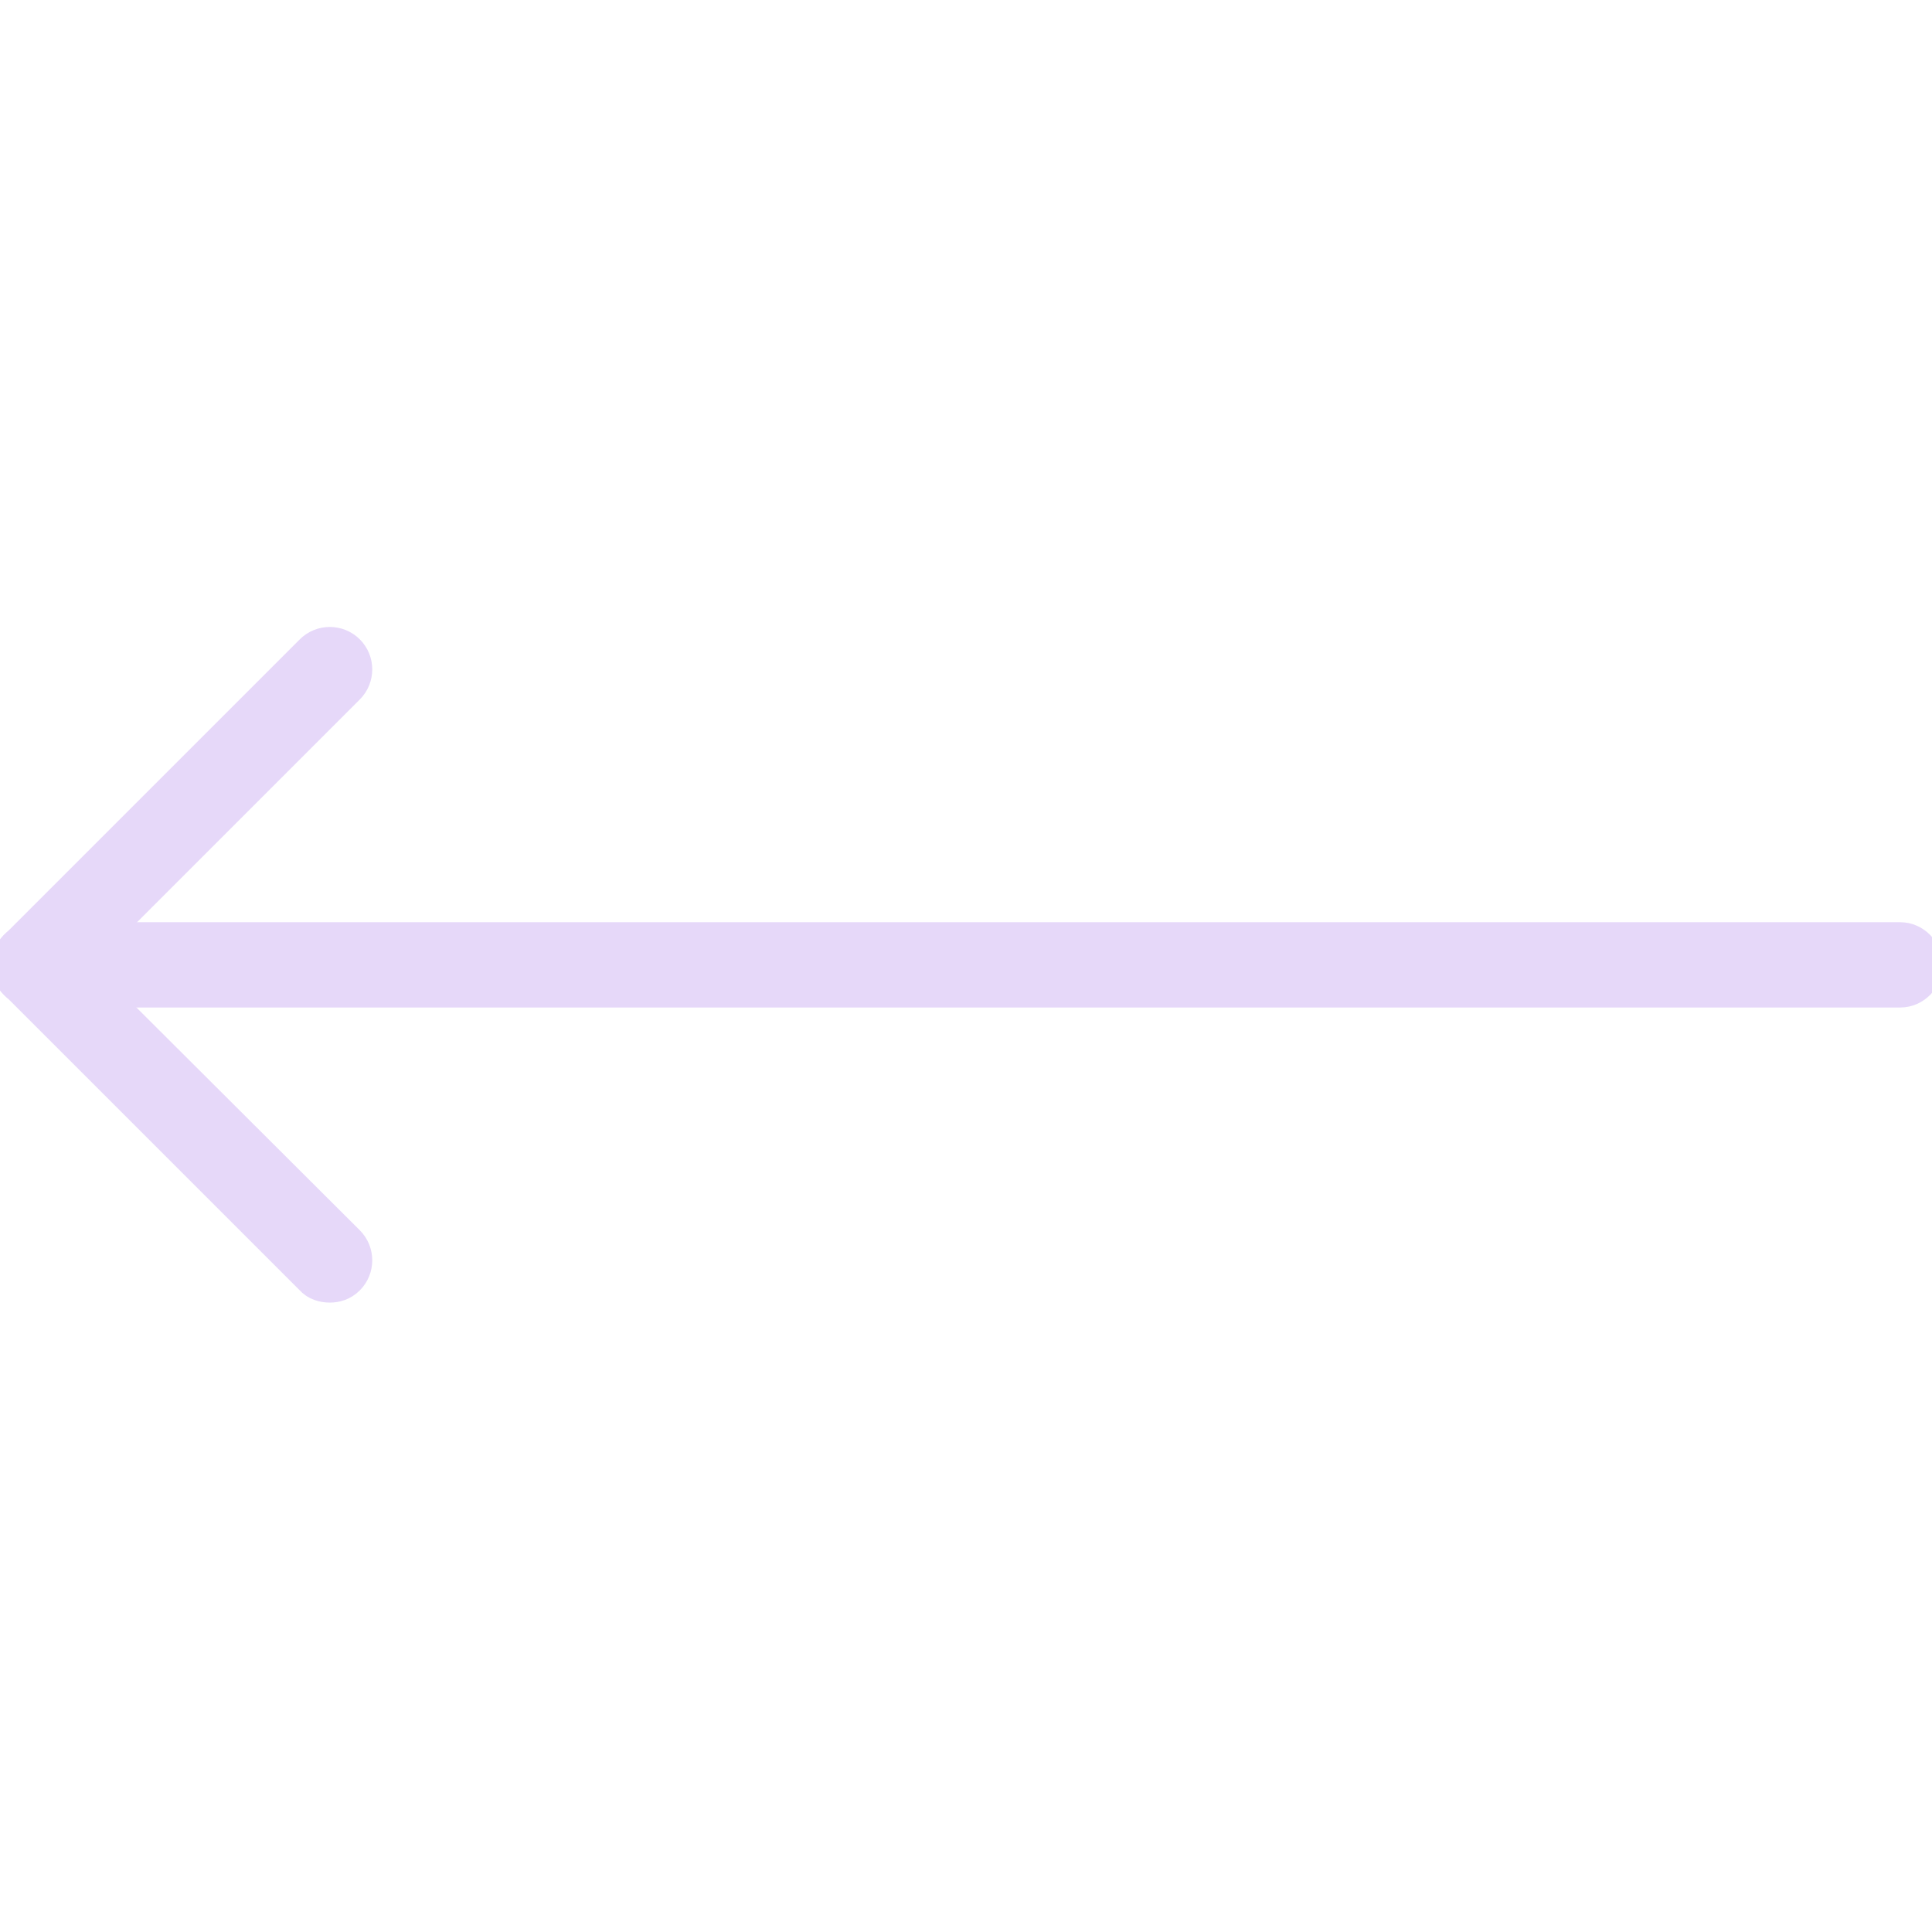 <svg version="1.2" xmlns="http://www.w3.org/2000/svg" viewBox="0 0 256 256" width="256" height="256"><style>.a{fill:#e6d8f9;stroke:#e6d8f9;stroke-miterlimit:10;stroke-width:5.6}</style><path class="a" d="m4.5 130.7h247.3c1.5 0 2.8-1.3 2.8-2.8 0-1.6-1.3-2.9-2.8-2.9h-247.3c-1.6 0-2.8 1.3-2.8 2.9 0 1.5 1.2 2.8 2.8 2.8z"/><path class="a" d="m43.7 169.8c0.7 0 1.4-0.2 2-0.8 1.1-1.1 1.1-2.9 0-4l-37.2-37.1 37.2-37.2c1.1-1.1 1.1-2.9 0-4-1.1-1.1-2.9-1.1-4 0l-39.2 39.2c-1.1 1.1-1.1 2.8 0 3.9l39.2 39.2c0.5 0.6 1.3 0.8 2 0.8z"/></svg>